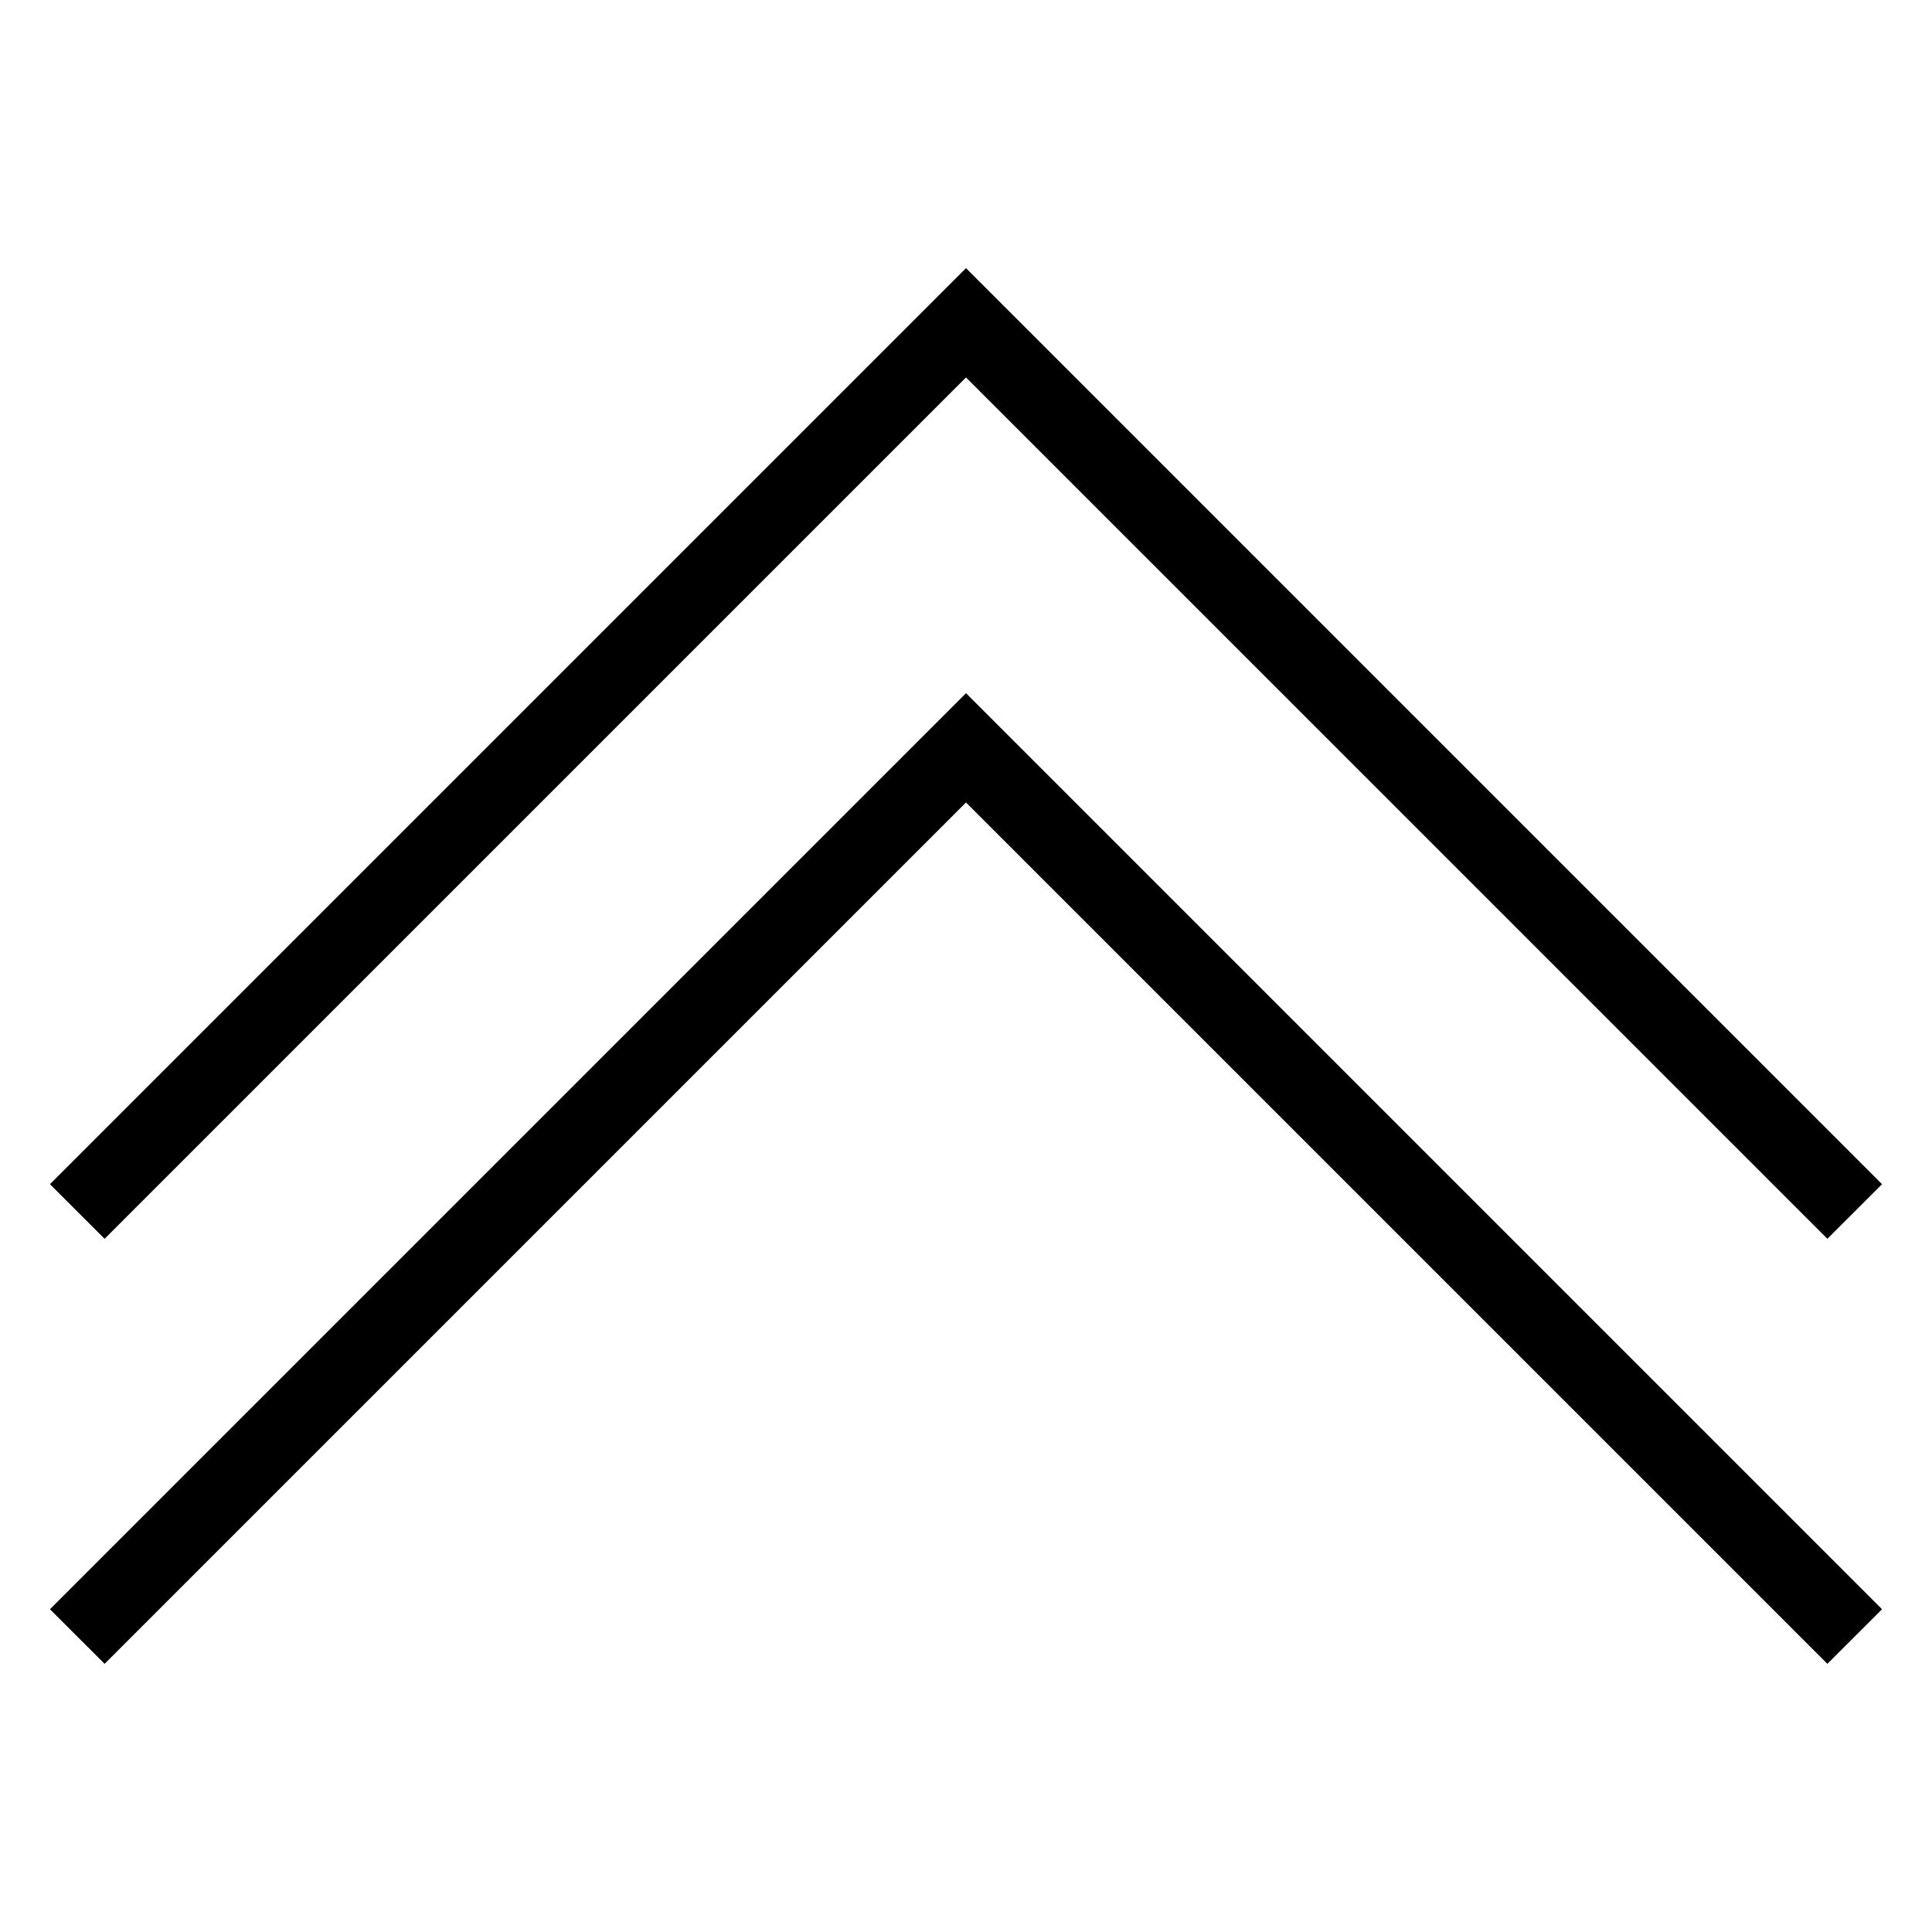 <?xml version="1.0"?><svg id="Layer_1" style="enable-background:new 0 0 50 50;" version="1.1" viewBox="0 0 50 50" xml:space="preserve" xmlns="http://www.w3.org/2000/svg" xmlns:xlink="http://www.w3.org/1999/xlink"><g id="Layer_1_1_"><polygon points="25,9.768 47.293,32.06 48.707,30.647 25,6.94 1.293,30.647 2.707,32.06  "/><polygon points="25,20.768 47.293,43.06 48.707,41.647 25,17.94 1.293,41.647 2.707,43.06  "/></g></svg>